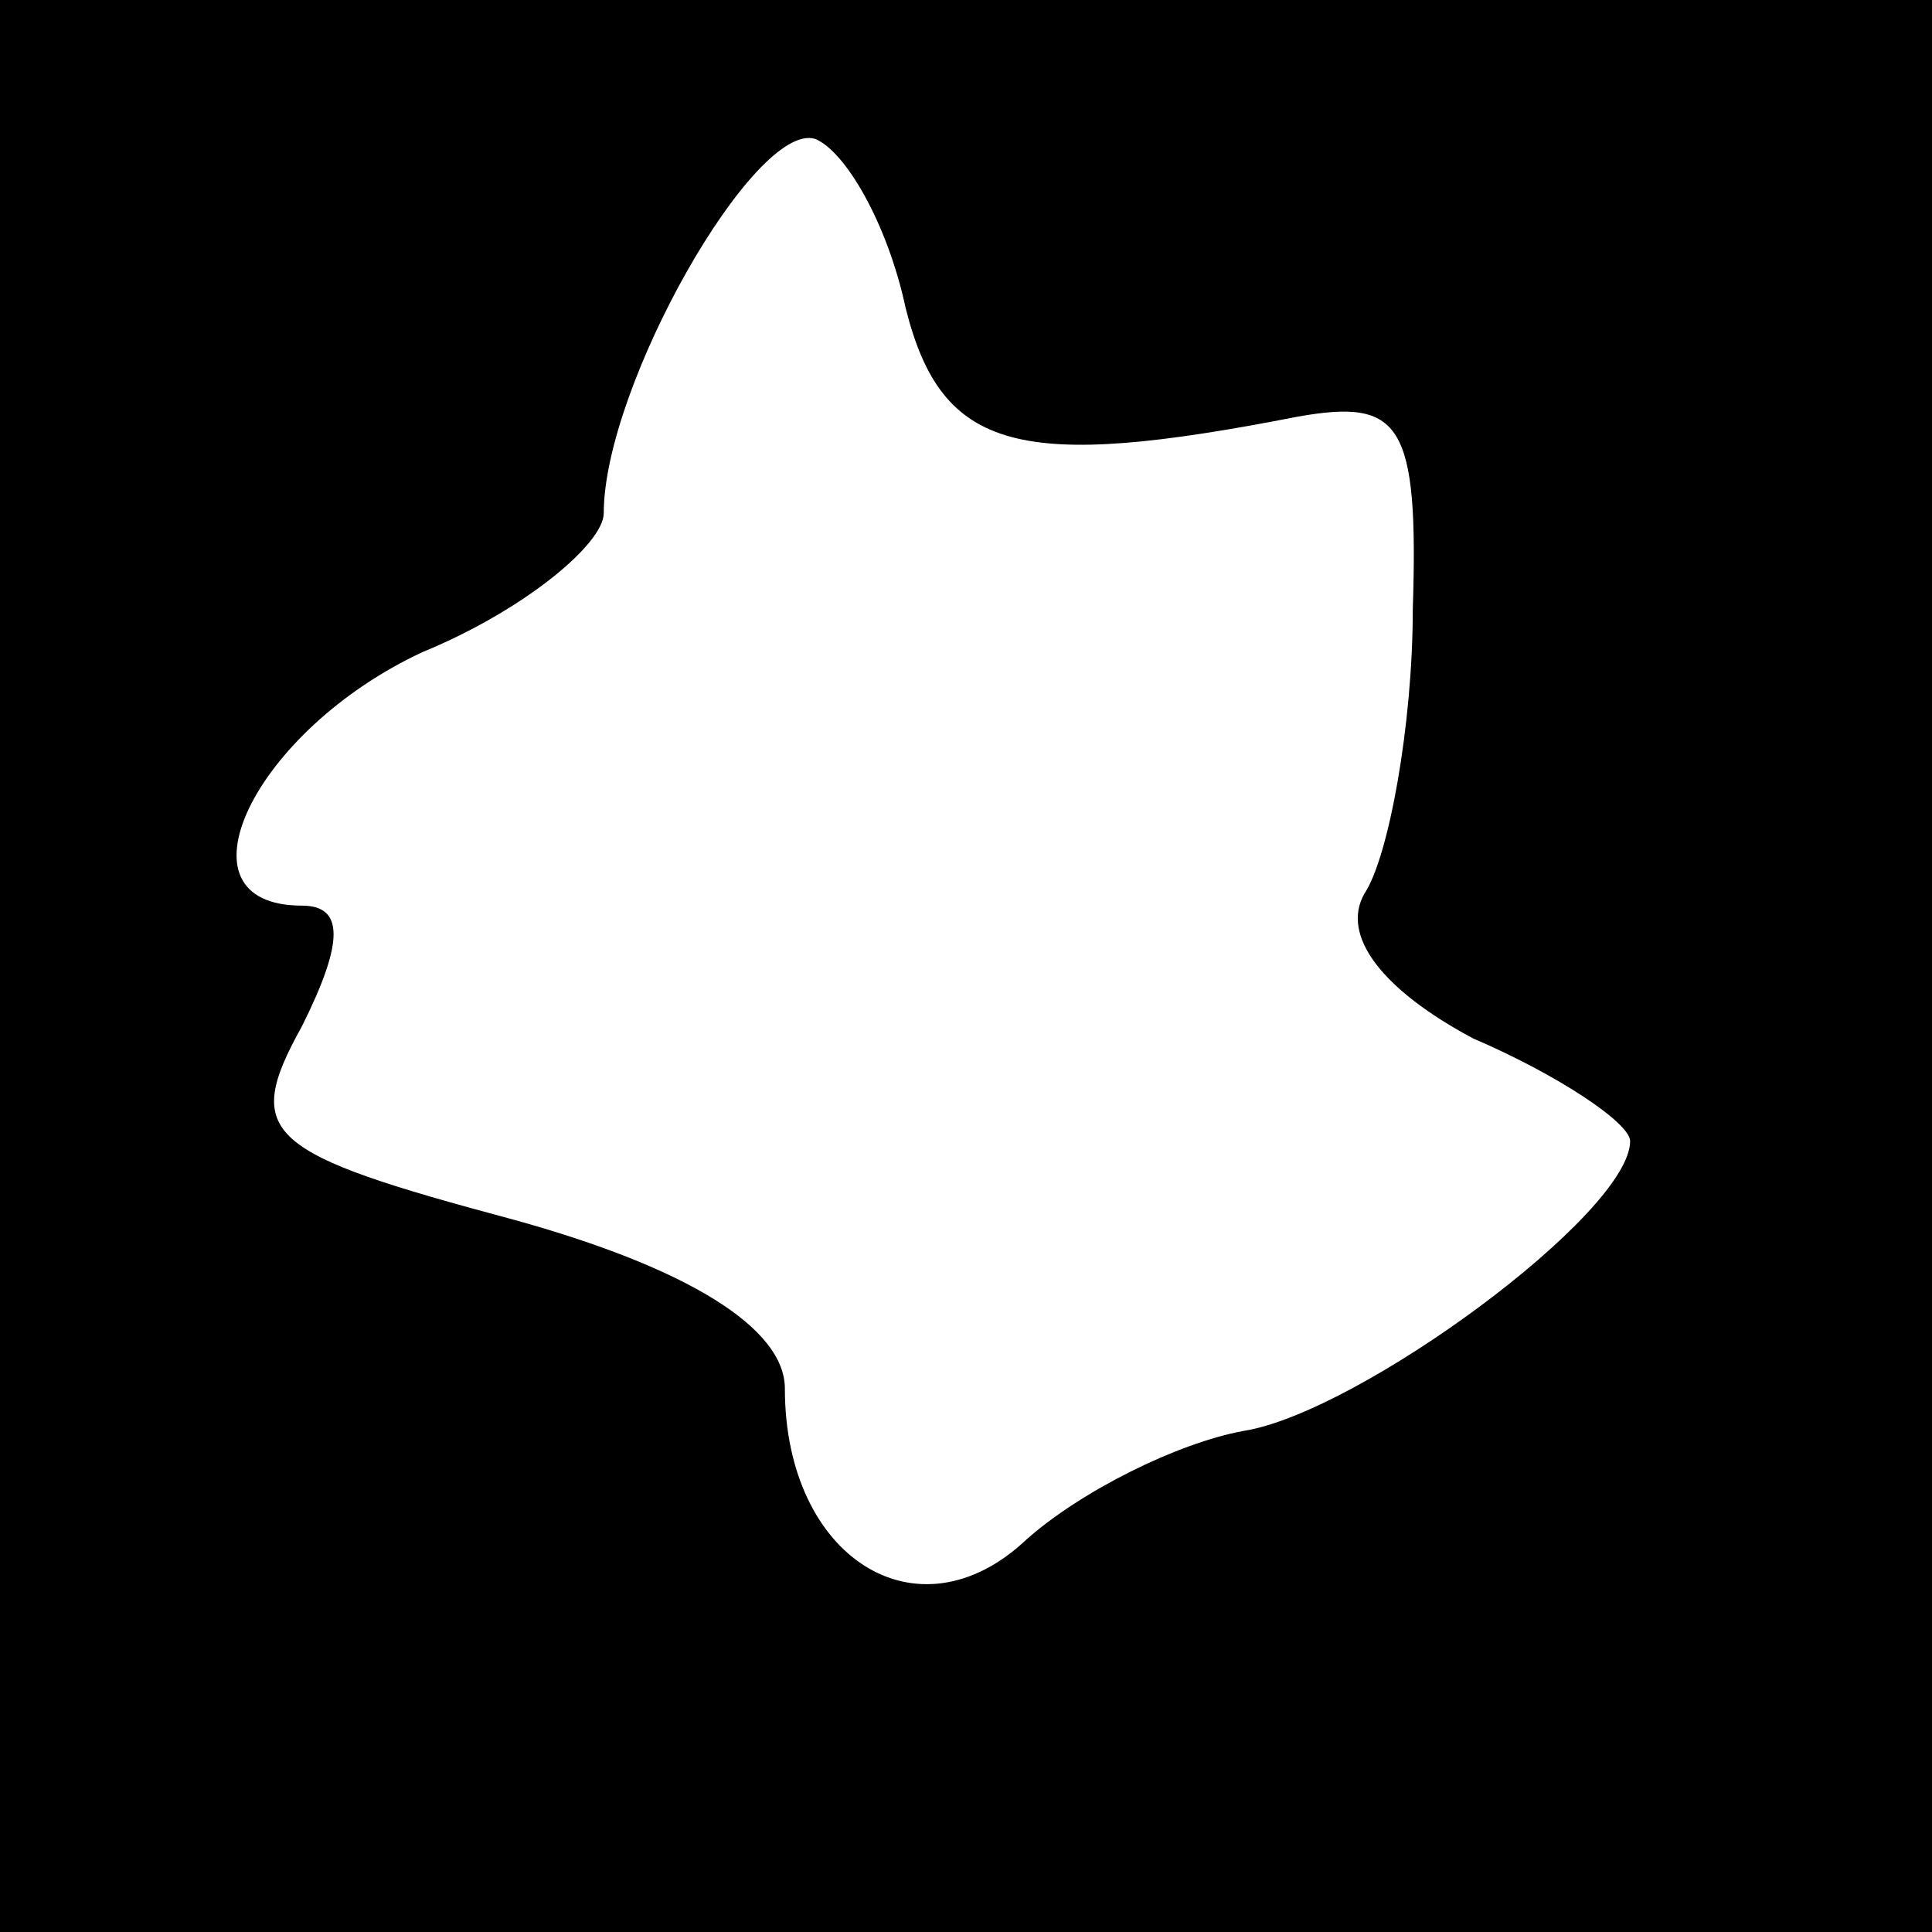 <?xml version="1.0" standalone="no"?>
<!DOCTYPE svg PUBLIC "-//W3C//DTD SVG 20010904//EN"
 "http://www.w3.org/TR/2001/REC-SVG-20010904/DTD/svg10.dtd">
<svg version="1.0" xmlns="http://www.w3.org/2000/svg"
 width="32pt" height="32pt" viewBox="0 0 32 32"
 preserveAspectRatio="xMidYMid meet">
<rect x="0" y="0" width="32" height="32" fill="#808080" stroke="none"/>
<g transform="translate(0,32) scale(0.1,-0.1)"
fill="#000000" stroke="none">
<path fill="#000000" stroke="none" d="M0 160 l0 -160 160 0 160 0 0 160 0
160 -160 0 -160 0 0 -160z"/>
<path fill="#ffffff" stroke="none" d="M150 269 c6 -24 19 -27 65 -18 17 3 20
-1 19 -32 0 -19 -4 -41 -8 -47 -4 -7 3 -16 18 -24 14 -6 26 -14 26 -17 0 -12
-45 -45 -64 -48 -11 -2 -27 -10 -36 -18 -18 -17 -40 -3 -40 25 0 10 -16 20
-45 28 -41 11 -45 14 -35 32 7 14 7 20 0 20 -22 0 -8 29 20 42 17 7 30 18 30
23 0 21 25 65 35 62 5 -2 12 -14 15 -28z"/>
</g>
</svg>
